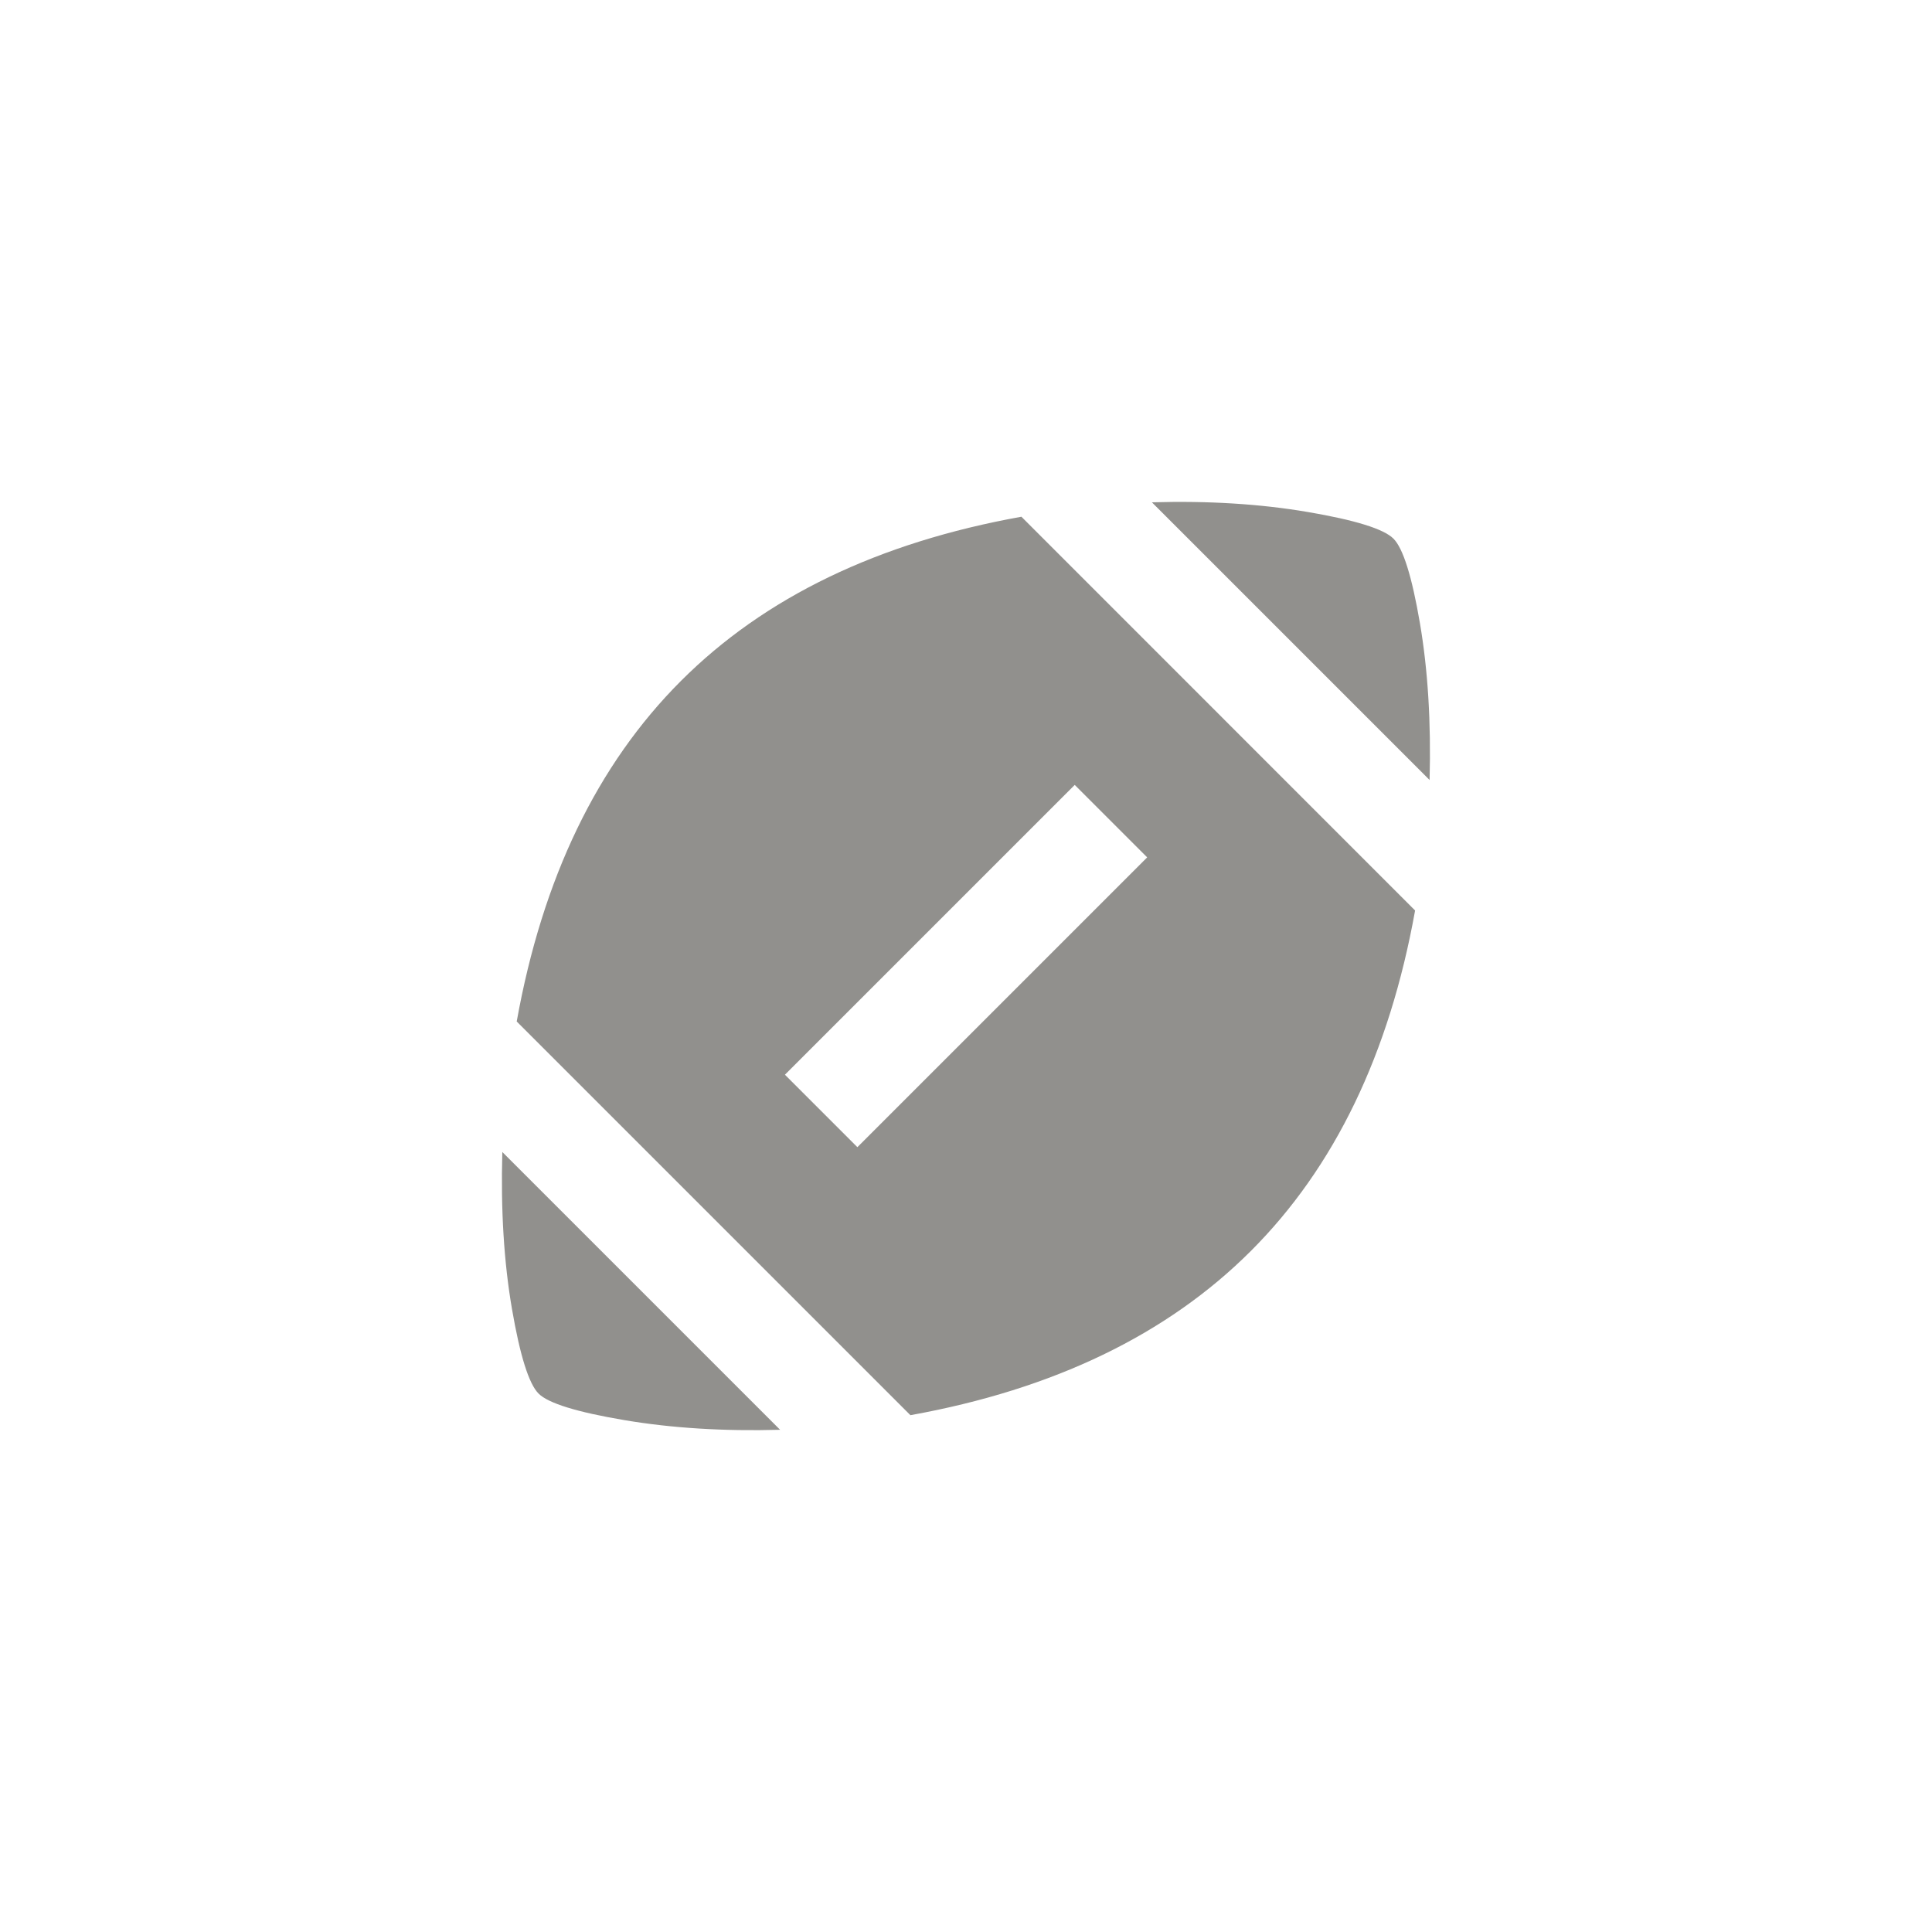 <!-- Generated by IcoMoon.io -->
<svg version="1.1" xmlns="http://www.w3.org/2000/svg" width="40" height="40" viewBox="0 0 40 40">
<title>mt-sports_football</title>
<path fill="#91908d" d="M29.6 16.151l-5.751-5.751q1.751-0.051 3.225 0.2t1.775 0.551 0.549 1.751 0.2 3.251zM17.751 23.751l6-6-1.5-1.5-6 6zM21.149 10.7l8.149 8.151q-0.8 4.451-3.4 7.049t-7.049 3.4l-8.151-8.151q0.8-4.451 3.4-7.051t7.051-3.4zM10.4 23.851l5.751 5.751q-1.751 0.049-3.225-0.2t-1.775-0.549-0.551-1.751-0.2-3.251z"></path>
</svg>
